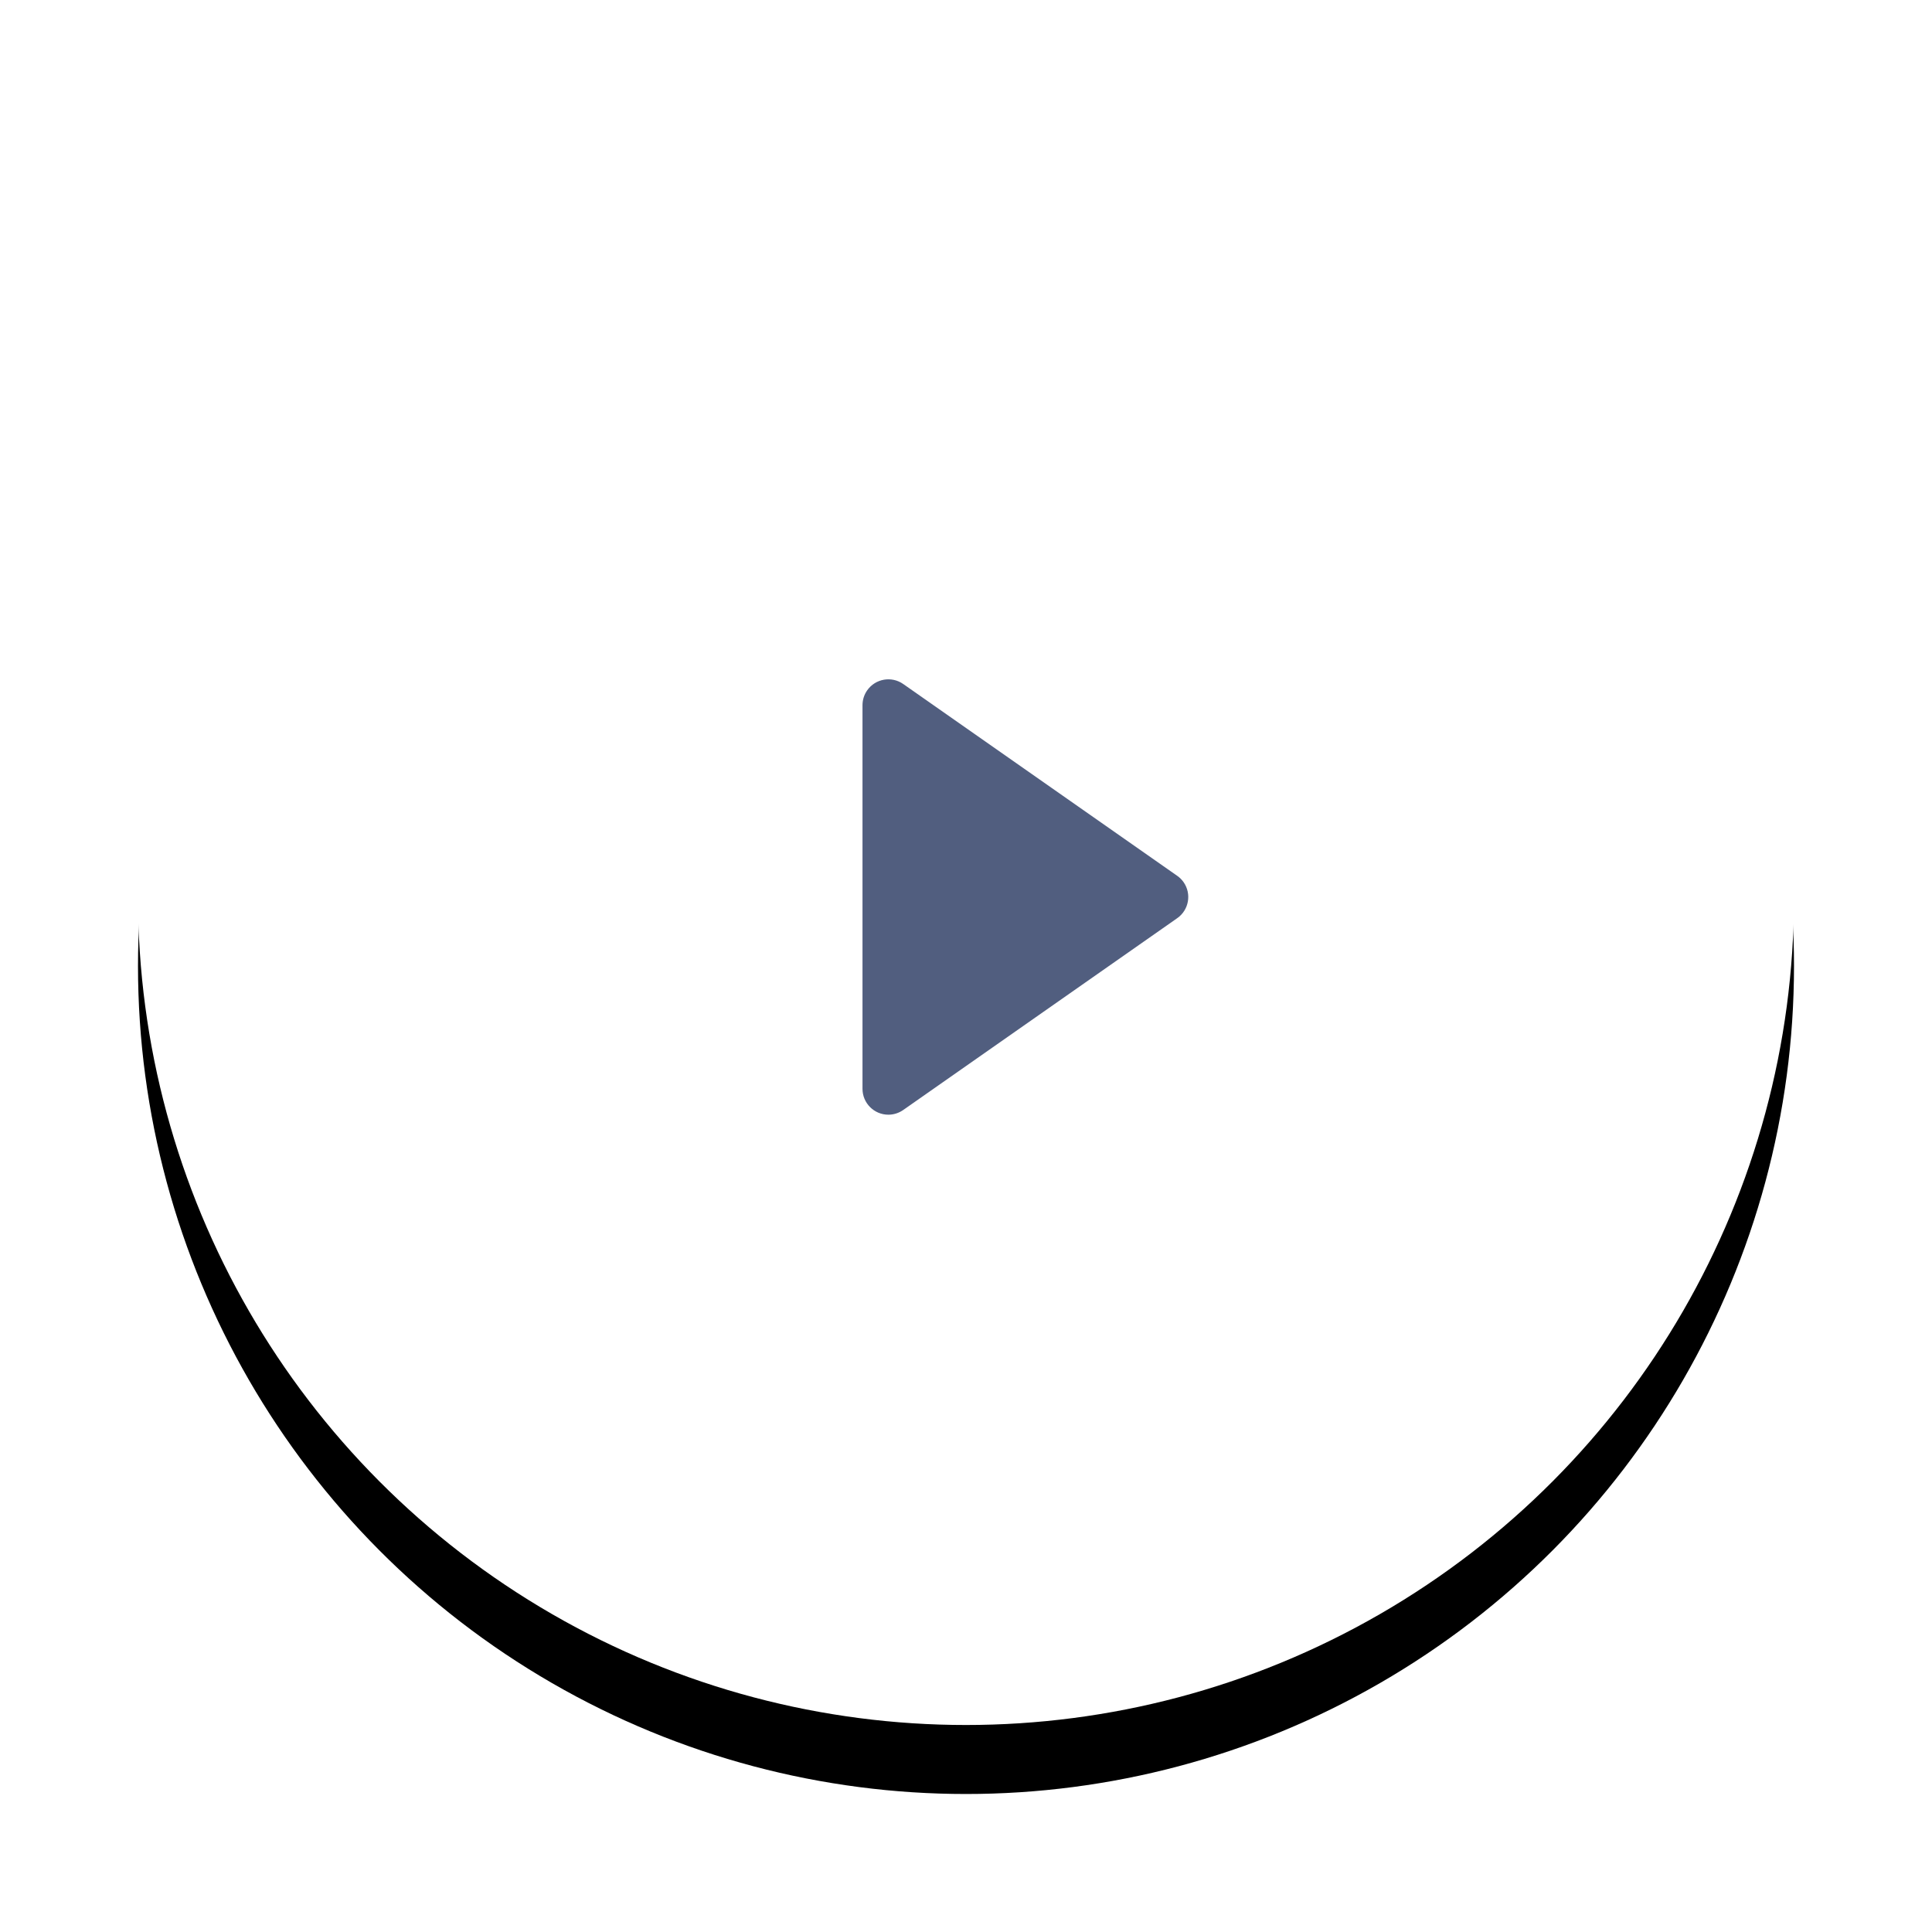 <?xml version="1.0" encoding="UTF-8"?>
<svg width="56px" height="56px" viewBox="0 0 56 56" version="1.1" xmlns="http://www.w3.org/2000/svg" xmlns:xlink="http://www.w3.org/1999/xlink">
    <title>right-arrow</title>
    <defs>
        <circle id="path-1" cx="24" cy="24" r="24"></circle>
        <filter x="-14.6%" y="-10.4%" width="129.2%" height="129.2%" filterUnits="objectBoundingBox" id="filter-2">
            <feOffset dx="0" dy="2" in="SourceAlpha" result="shadowOffsetOuter1"></feOffset>
            <feGaussianBlur stdDeviation="2" in="shadowOffsetOuter1" result="shadowBlurOuter1"></feGaussianBlur>
            <feColorMatrix values="0 0 0 0 0   0 0 0 0 0   0 0 0 0 0  0 0 0 0.12 0" type="matrix" in="shadowBlurOuter1"></feColorMatrix>
        </filter>
    </defs>
    <g id="Landing-Page" stroke="none" stroke-width="1" fill="none" fill-rule="evenodd">
        <g id="Home-Page" transform="translate(-1245, -3064)">
            <g id="testimonial" transform="translate(142, 2780)">
                <g id="testimonial-slider" transform="translate(0, 176)">
                    <g id="Arrows" transform="translate(0, 110)">
                        <g id="right-arrow" transform="translate(1107, 0)">
                            <g id="Oval-2">
                                <use fill="black" fill-opacity="1" filter="url(#filter-2)" xlink:href="#path-1"></use>
                                <use fill="#FFFFFF" fill-rule="evenodd" xlink:href="#path-1"></use>
                            </g>
                            <path d="M21,18.44 L21,29.56 C21,29.974 21.336,30.31 21.75,30.31 C21.904,30.31 22.054,30.262 22.18,30.174 L30.122,24.614 C30.462,24.377 30.544,23.909 30.307,23.57 C30.256,23.498 30.194,23.436 30.122,23.386 L22.18,17.826 C21.841,17.589 21.373,17.671 21.136,18.01 C21.047,18.136 21,18.287 21,18.44 Z" id="Path-3" fill="#515E7F"></path>
                        </g>
                    </g>
                </g>
            </g>
        </g>
    </g>
</svg>